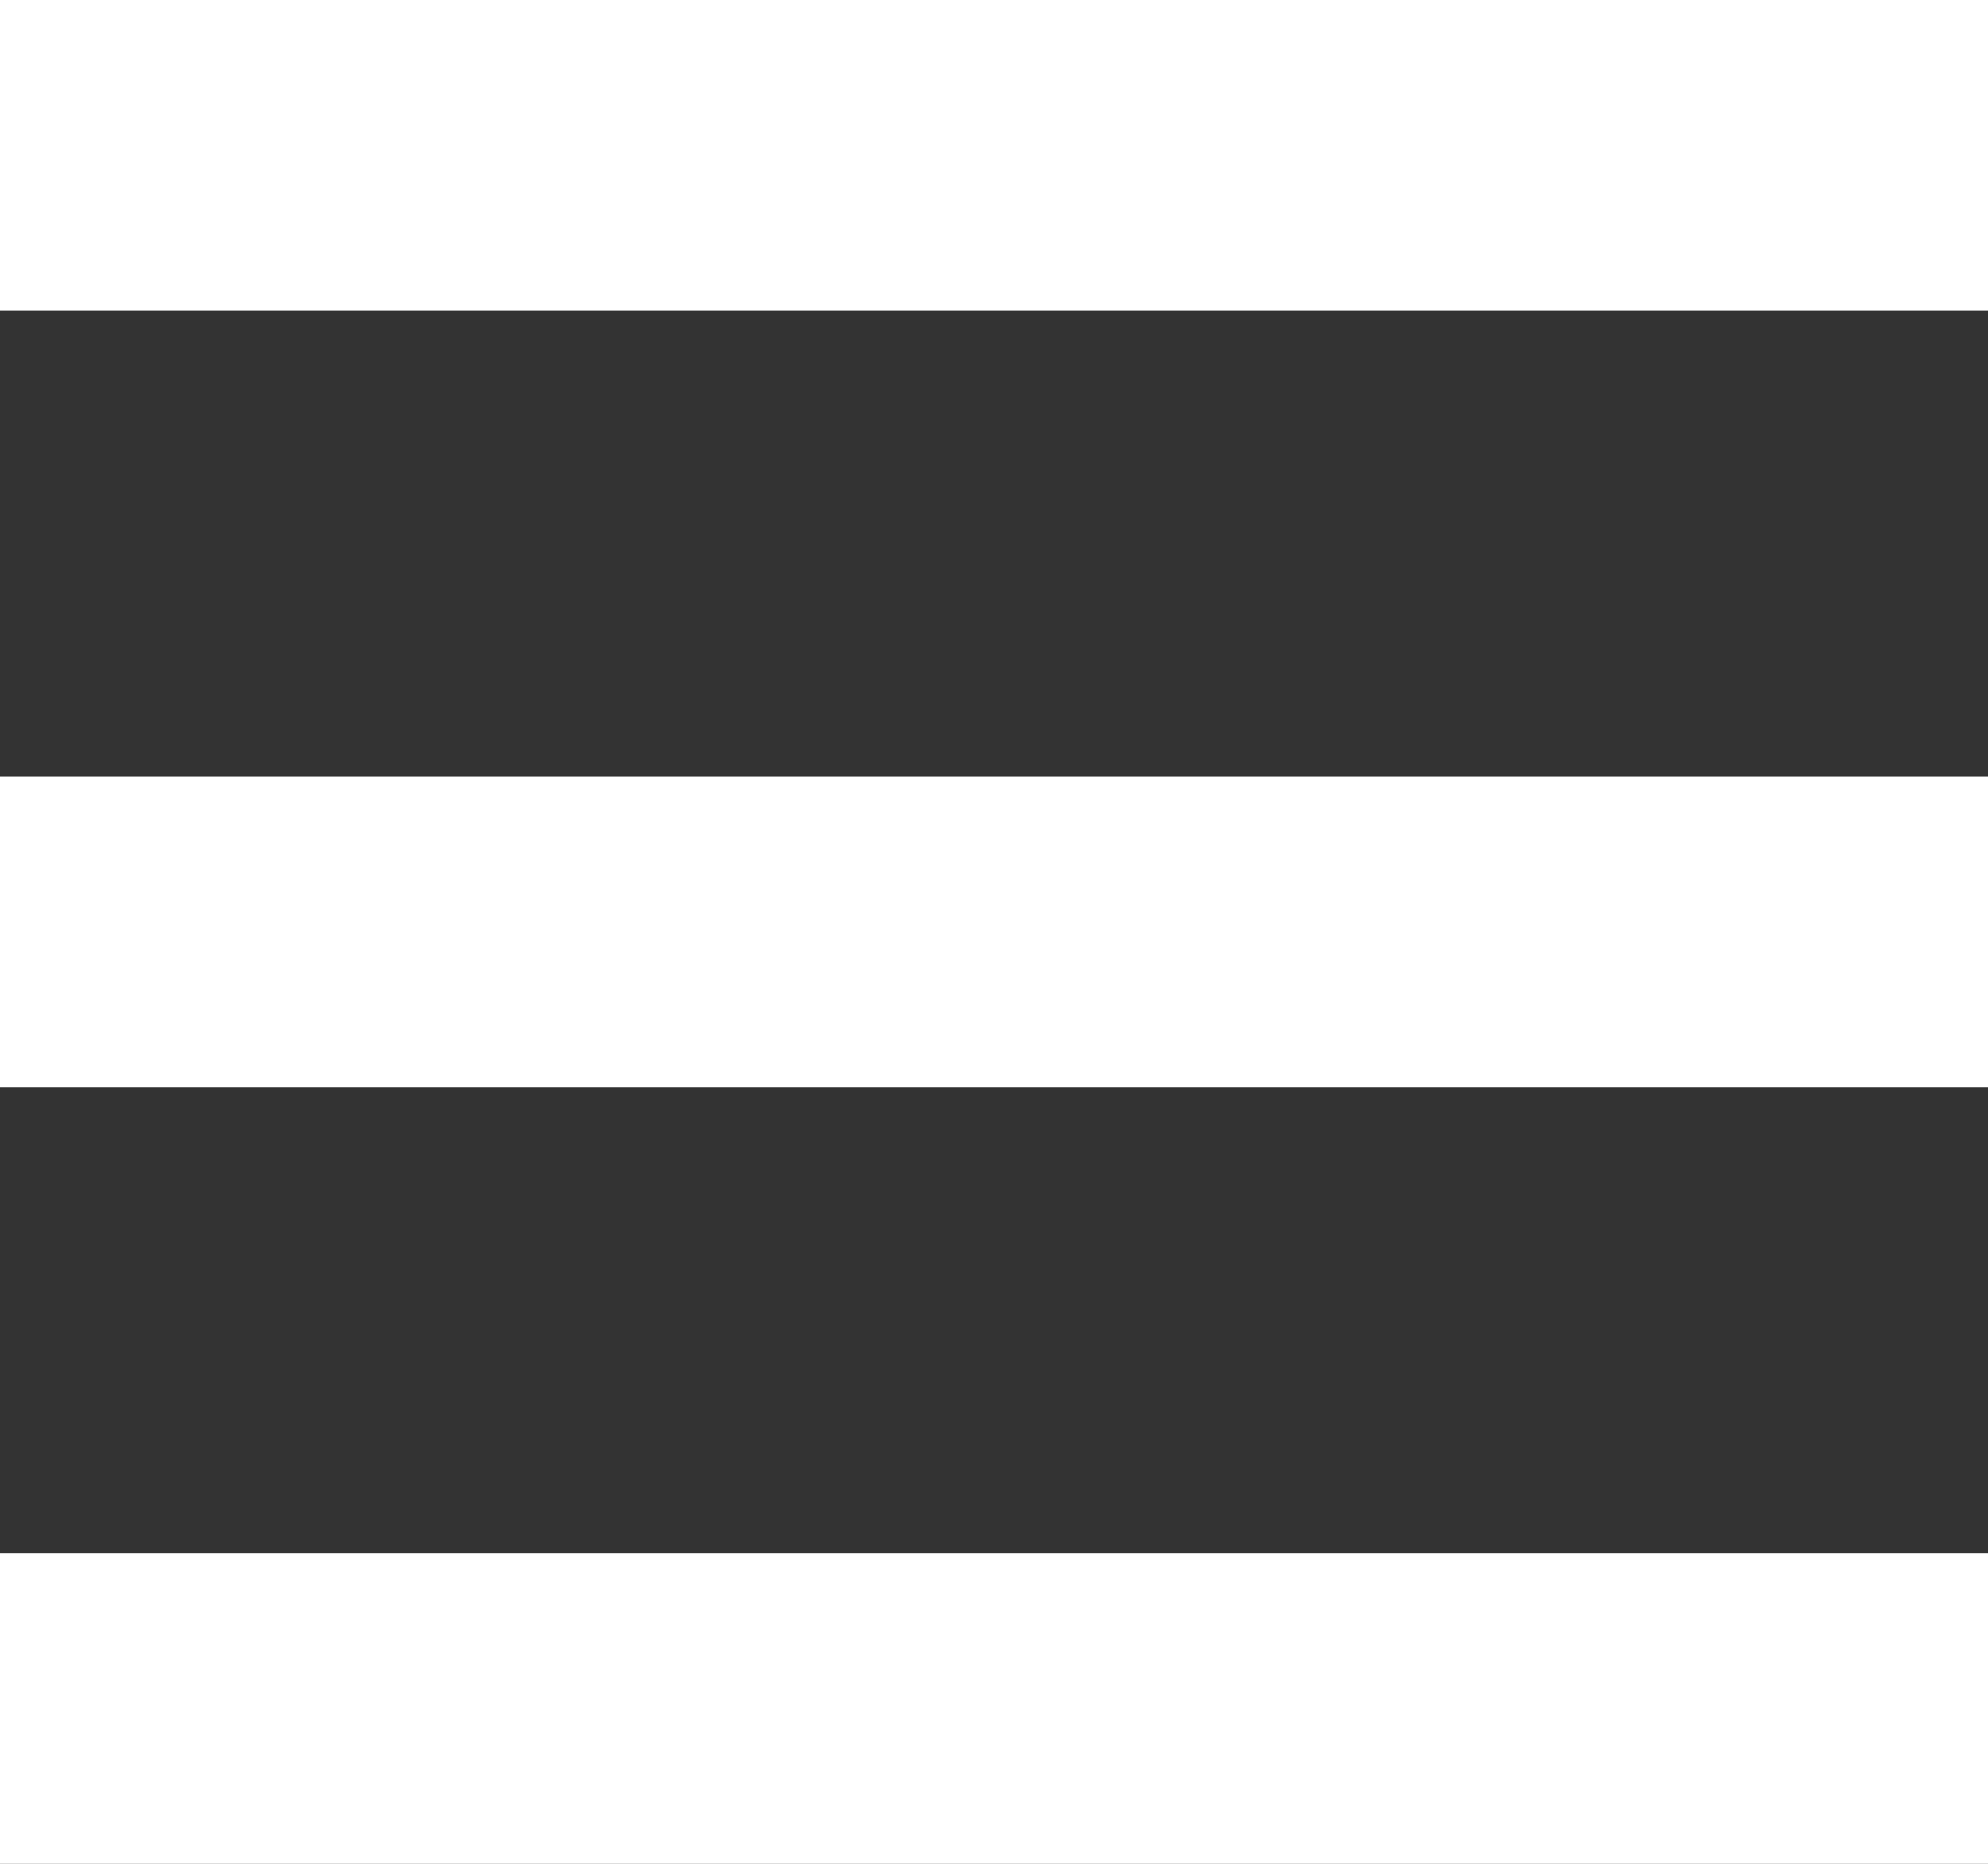 <svg version="1.1" id="_x32_" xmlns="http://www.w3.org/2000/svg" x="0" y="0" width="512" height="480" xml:space="preserve"><rect width="100%" height="100%" fill="#333333" stroke="none"/><style>.st0{fill:#fff}</style><path class="st0" d="M0 0h512v80H0zM0 200h512v80H0zM0 400h512v80H0z"/></svg>